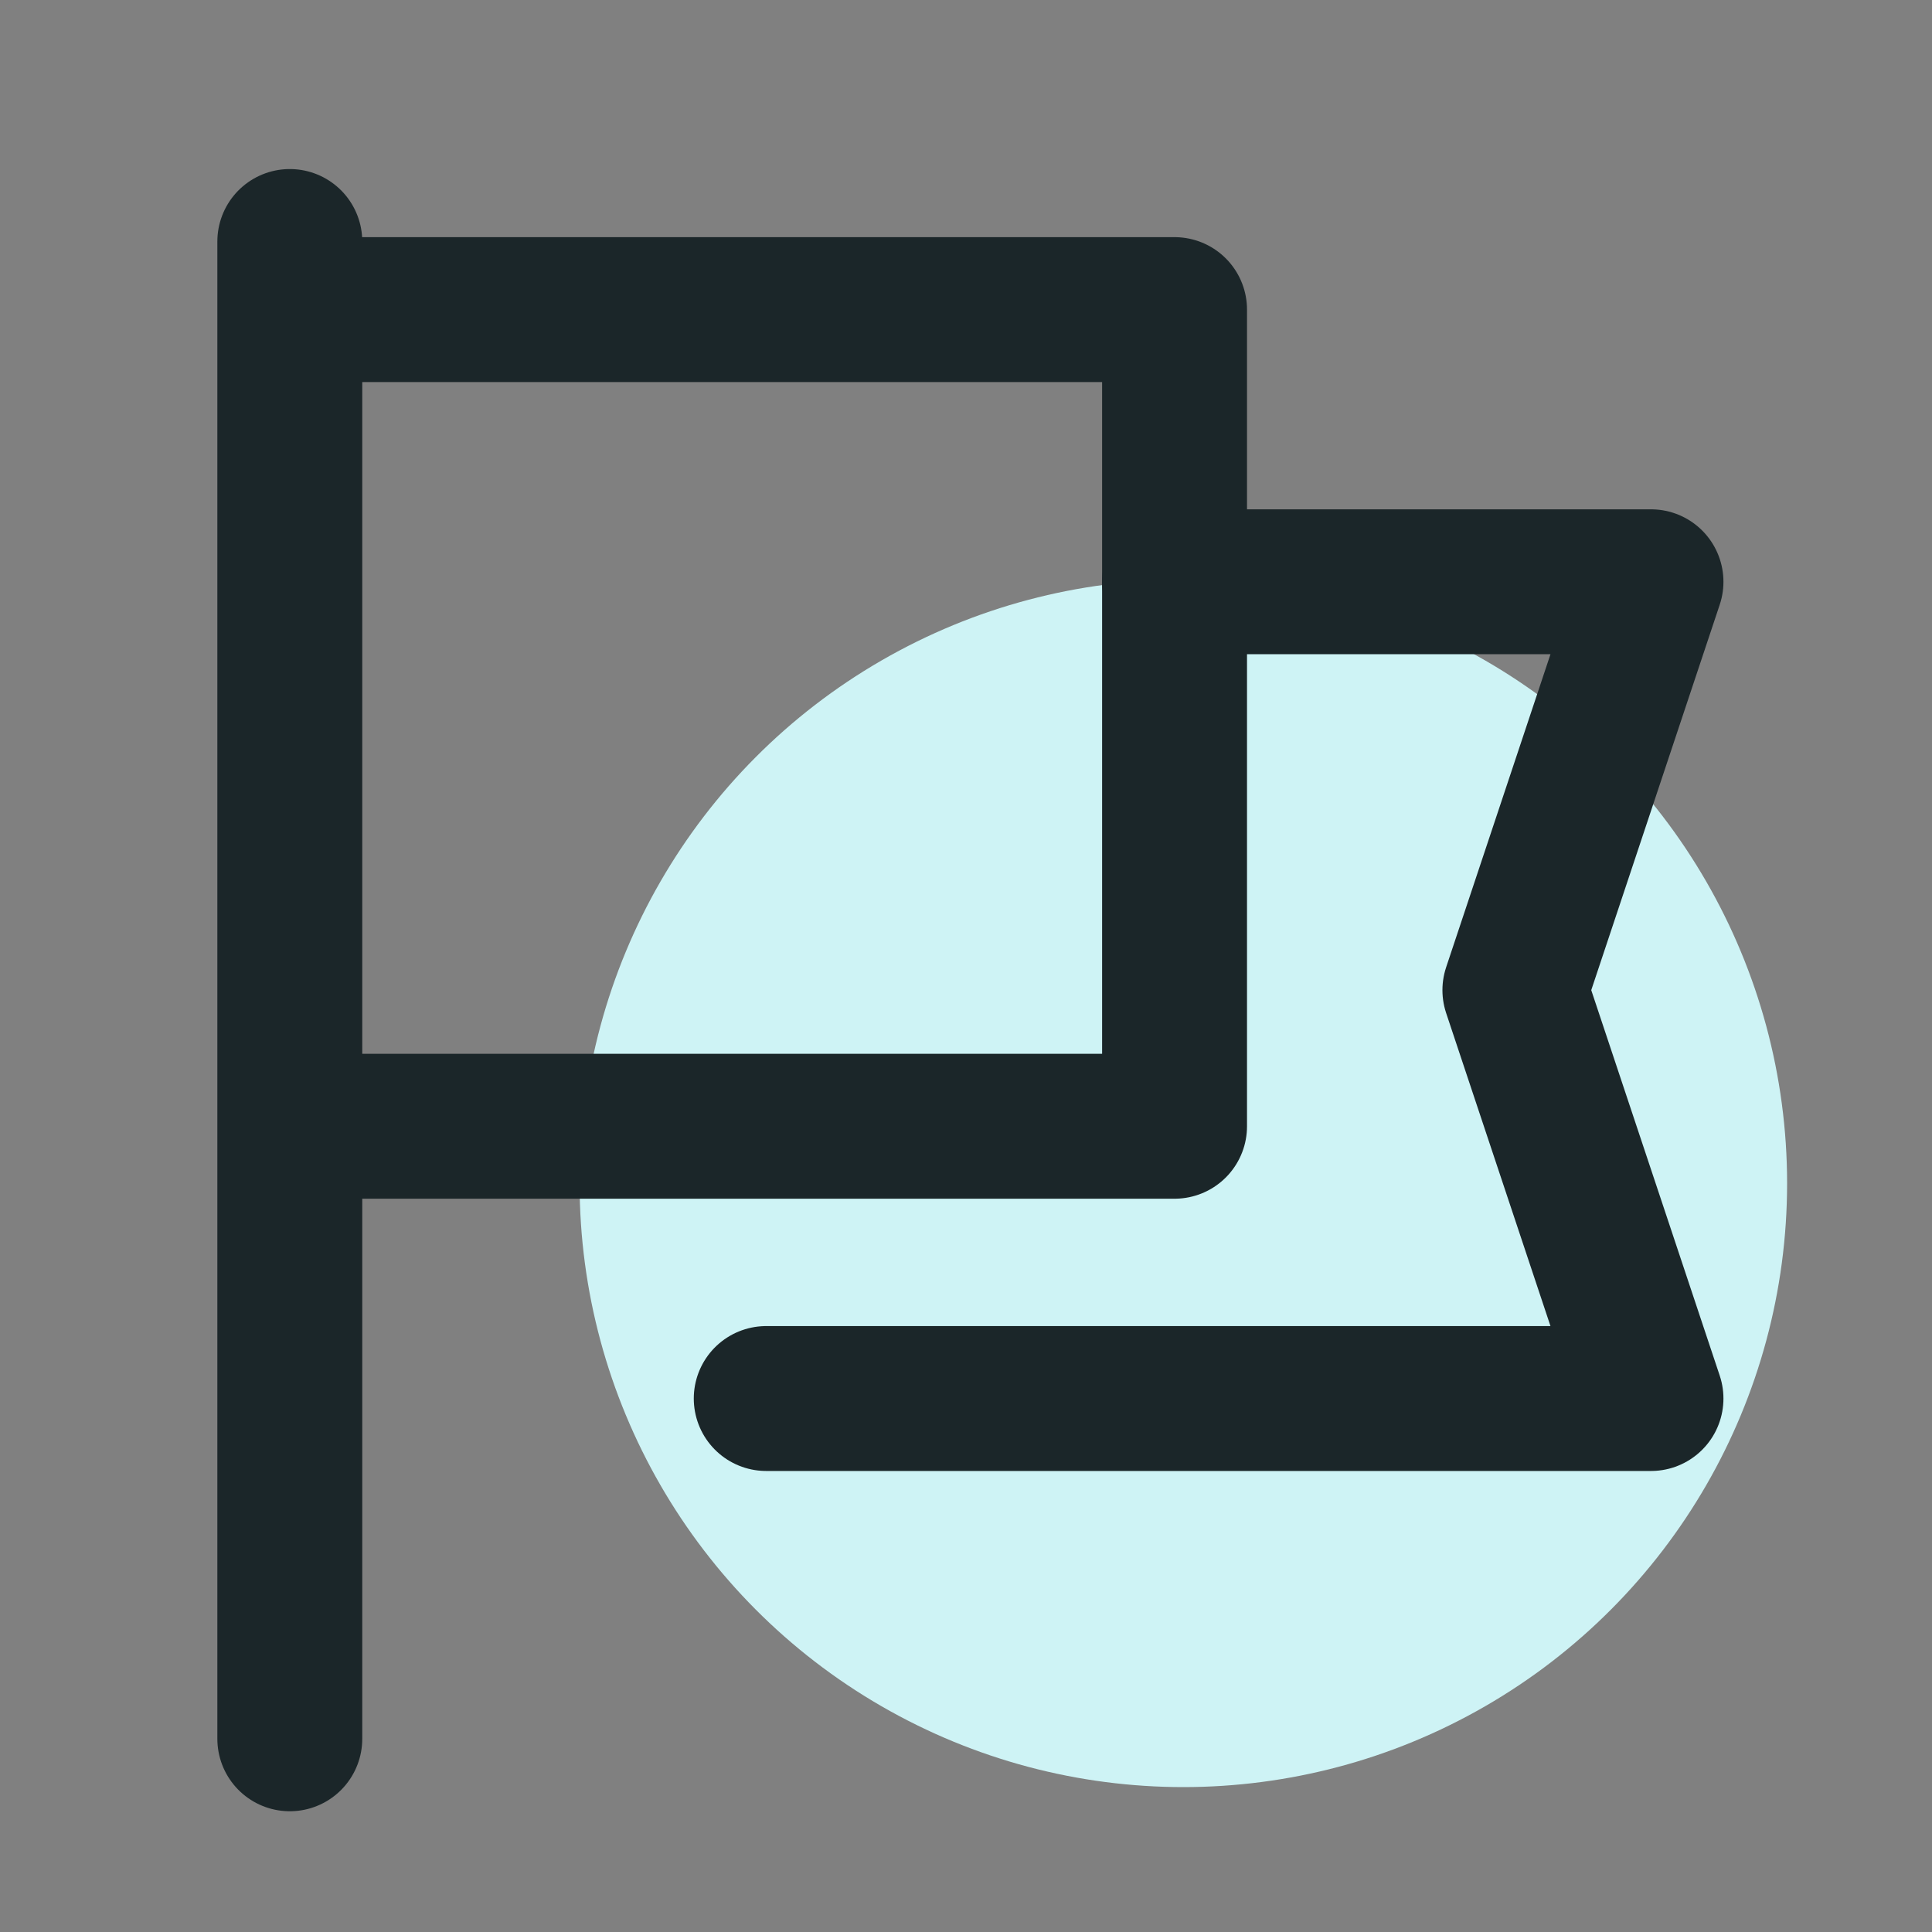 <svg xmlns="http://www.w3.org/2000/svg" width="40" height="40" viewBox="0 0 40 40">
    <rect x="0" y="0" width="40" height="40" fill="#808080" stroke="none"/>
    <g fill="none" fill-rule="evenodd">
        <path d="M0 0h40v40H0z"/>
        <g transform="translate(6 5)">
            <circle cx="18.5" cy="19.5" r="12.5" fill="#CEF3F5"/>
            <g stroke="#1B2629" stroke-linecap="round" stroke-linejoin="round" stroke-width="3">
                <path d="M18.318 7.045h9.864L25.364 15.5l2.818 8.455H9.864"/>
                <path d="M0 1.41h18.318v16.908H0M0 0v31"/>
            </g>
        </g>
    </g>
</svg>
